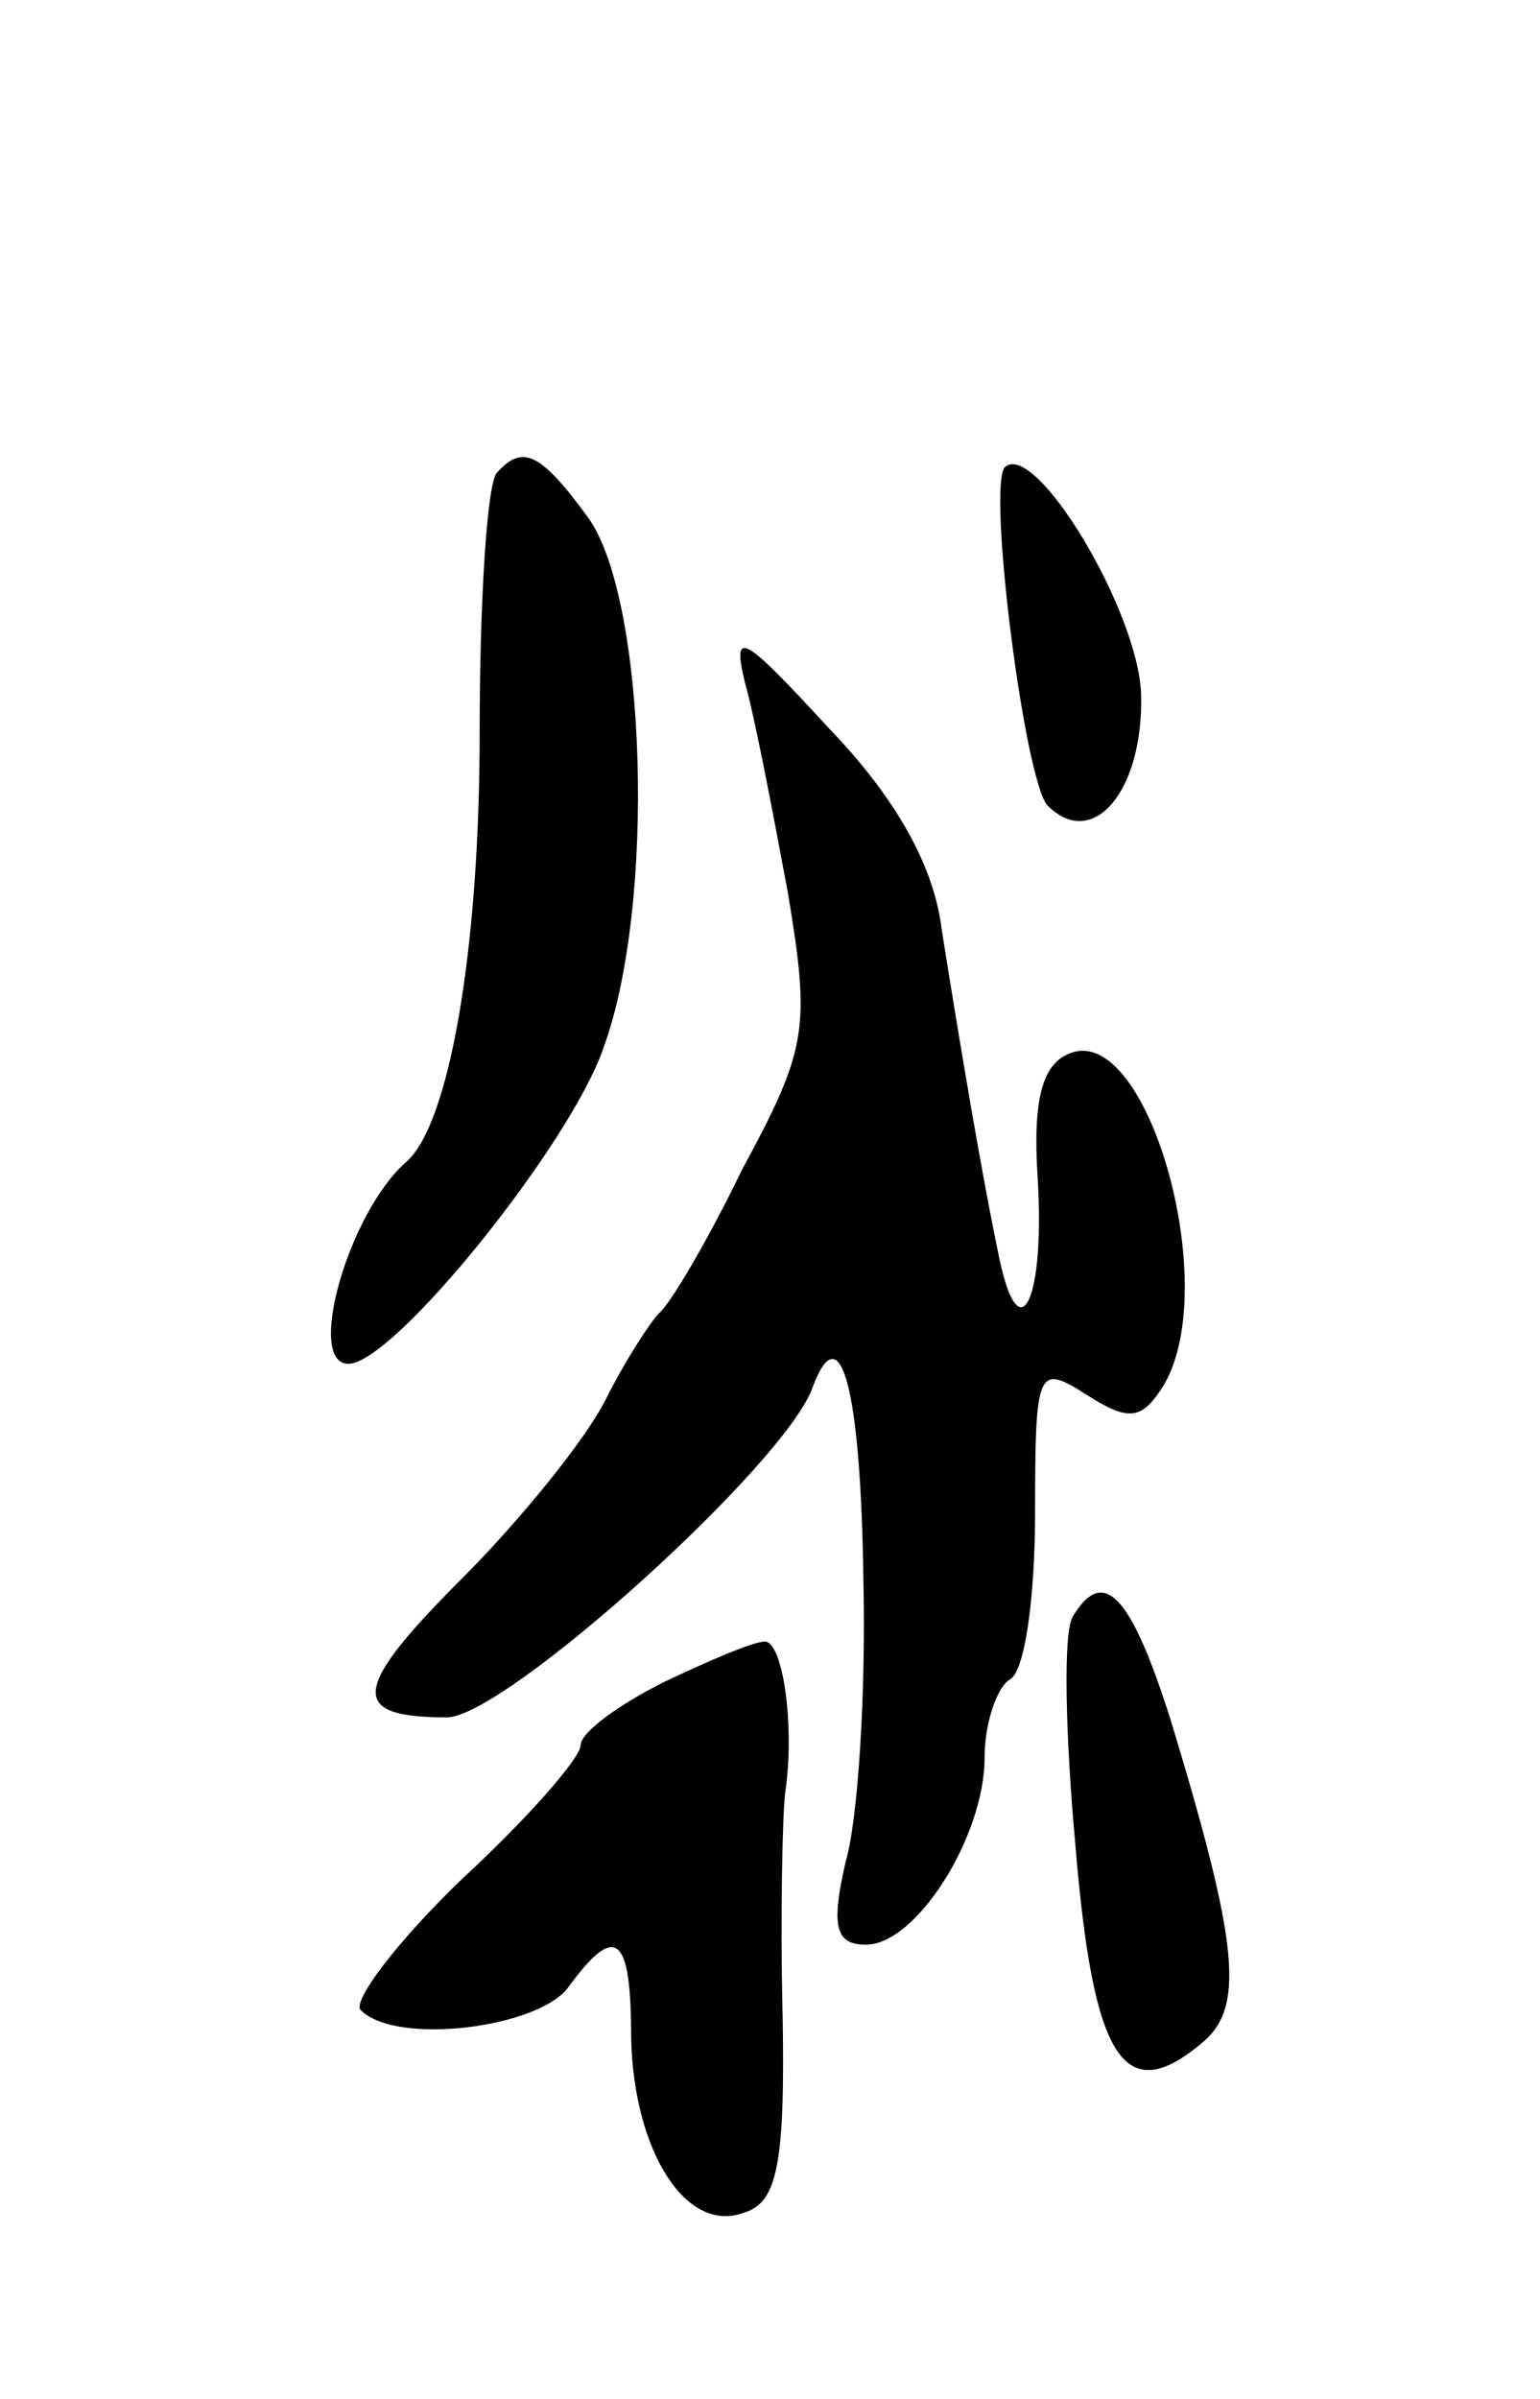 <svg version="1.0" xmlns="http://www.w3.org/2000/svg"
 width="61pt" height="95pt" viewBox="0 0 61 95"
 preserveAspectRatio="xMidYMid meet">
<g transform="translate(0,95) scale(0.1,-0.1)"
fill="#000000" stroke="none">
<path d="M197 763 c-4 -3 -7 -50 -7 -103 0 -86 -12 -155 -29 -170 -23 -20 -40
-80 -23 -80 18 0 88 87 101 125 21 57 17 178 -6 210 -19 26 -26 29 -36 18z"/>
<path d="M398 765 c-7 -8 8 -125 17 -134 18 -18 38 6 37 44 -1 33 -42 101 -54
90z"/>
<path d="M295 680 c4 -14 11 -51 17 -83 9 -54 8 -62 -18 -110 -14 -29 -29 -54
-33 -57 -3 -3 -13 -18 -21 -34 -8 -16 -34 -48 -57 -71 -44 -44 -45 -55 -6 -55
23 0 135 101 145 131 11 29 19 -1 20 -77 1 -43 -2 -94 -7 -111 -6 -26 -4 -33
8 -33 20 0 47 43 47 74 0 14 5 28 10 31 6 3 10 33 10 66 0 57 1 59 20 47 17
-11 22 -10 30 2 25 38 -5 145 -36 133 -11 -4 -15 -18 -13 -49 3 -48 -7 -70
-15 -33 -7 33 -16 87 -23 131 -3 25 -18 52 -45 80 -34 37 -38 39 -33 18z"/>
<path d="M425 310 c-4 -6 -3 -47 1 -91 7 -84 19 -104 50 -78 17 14 15 38 -12
127 -16 51 -27 62 -39 42z"/>
<path d="M263 284 c-18 -9 -33 -20 -33 -25 0 -5 -21 -29 -47 -53 -26 -25 -44
-49 -40 -52 14 -14 70 -7 82 9 19 26 25 21 25 -20 1 -45 22 -78 45 -69 13 4
16 20 15 78 -1 40 0 80 1 88 4 27 -1 60 -8 60 -5 0 -23 -8 -40 -16z"/>
</g>
</svg>
